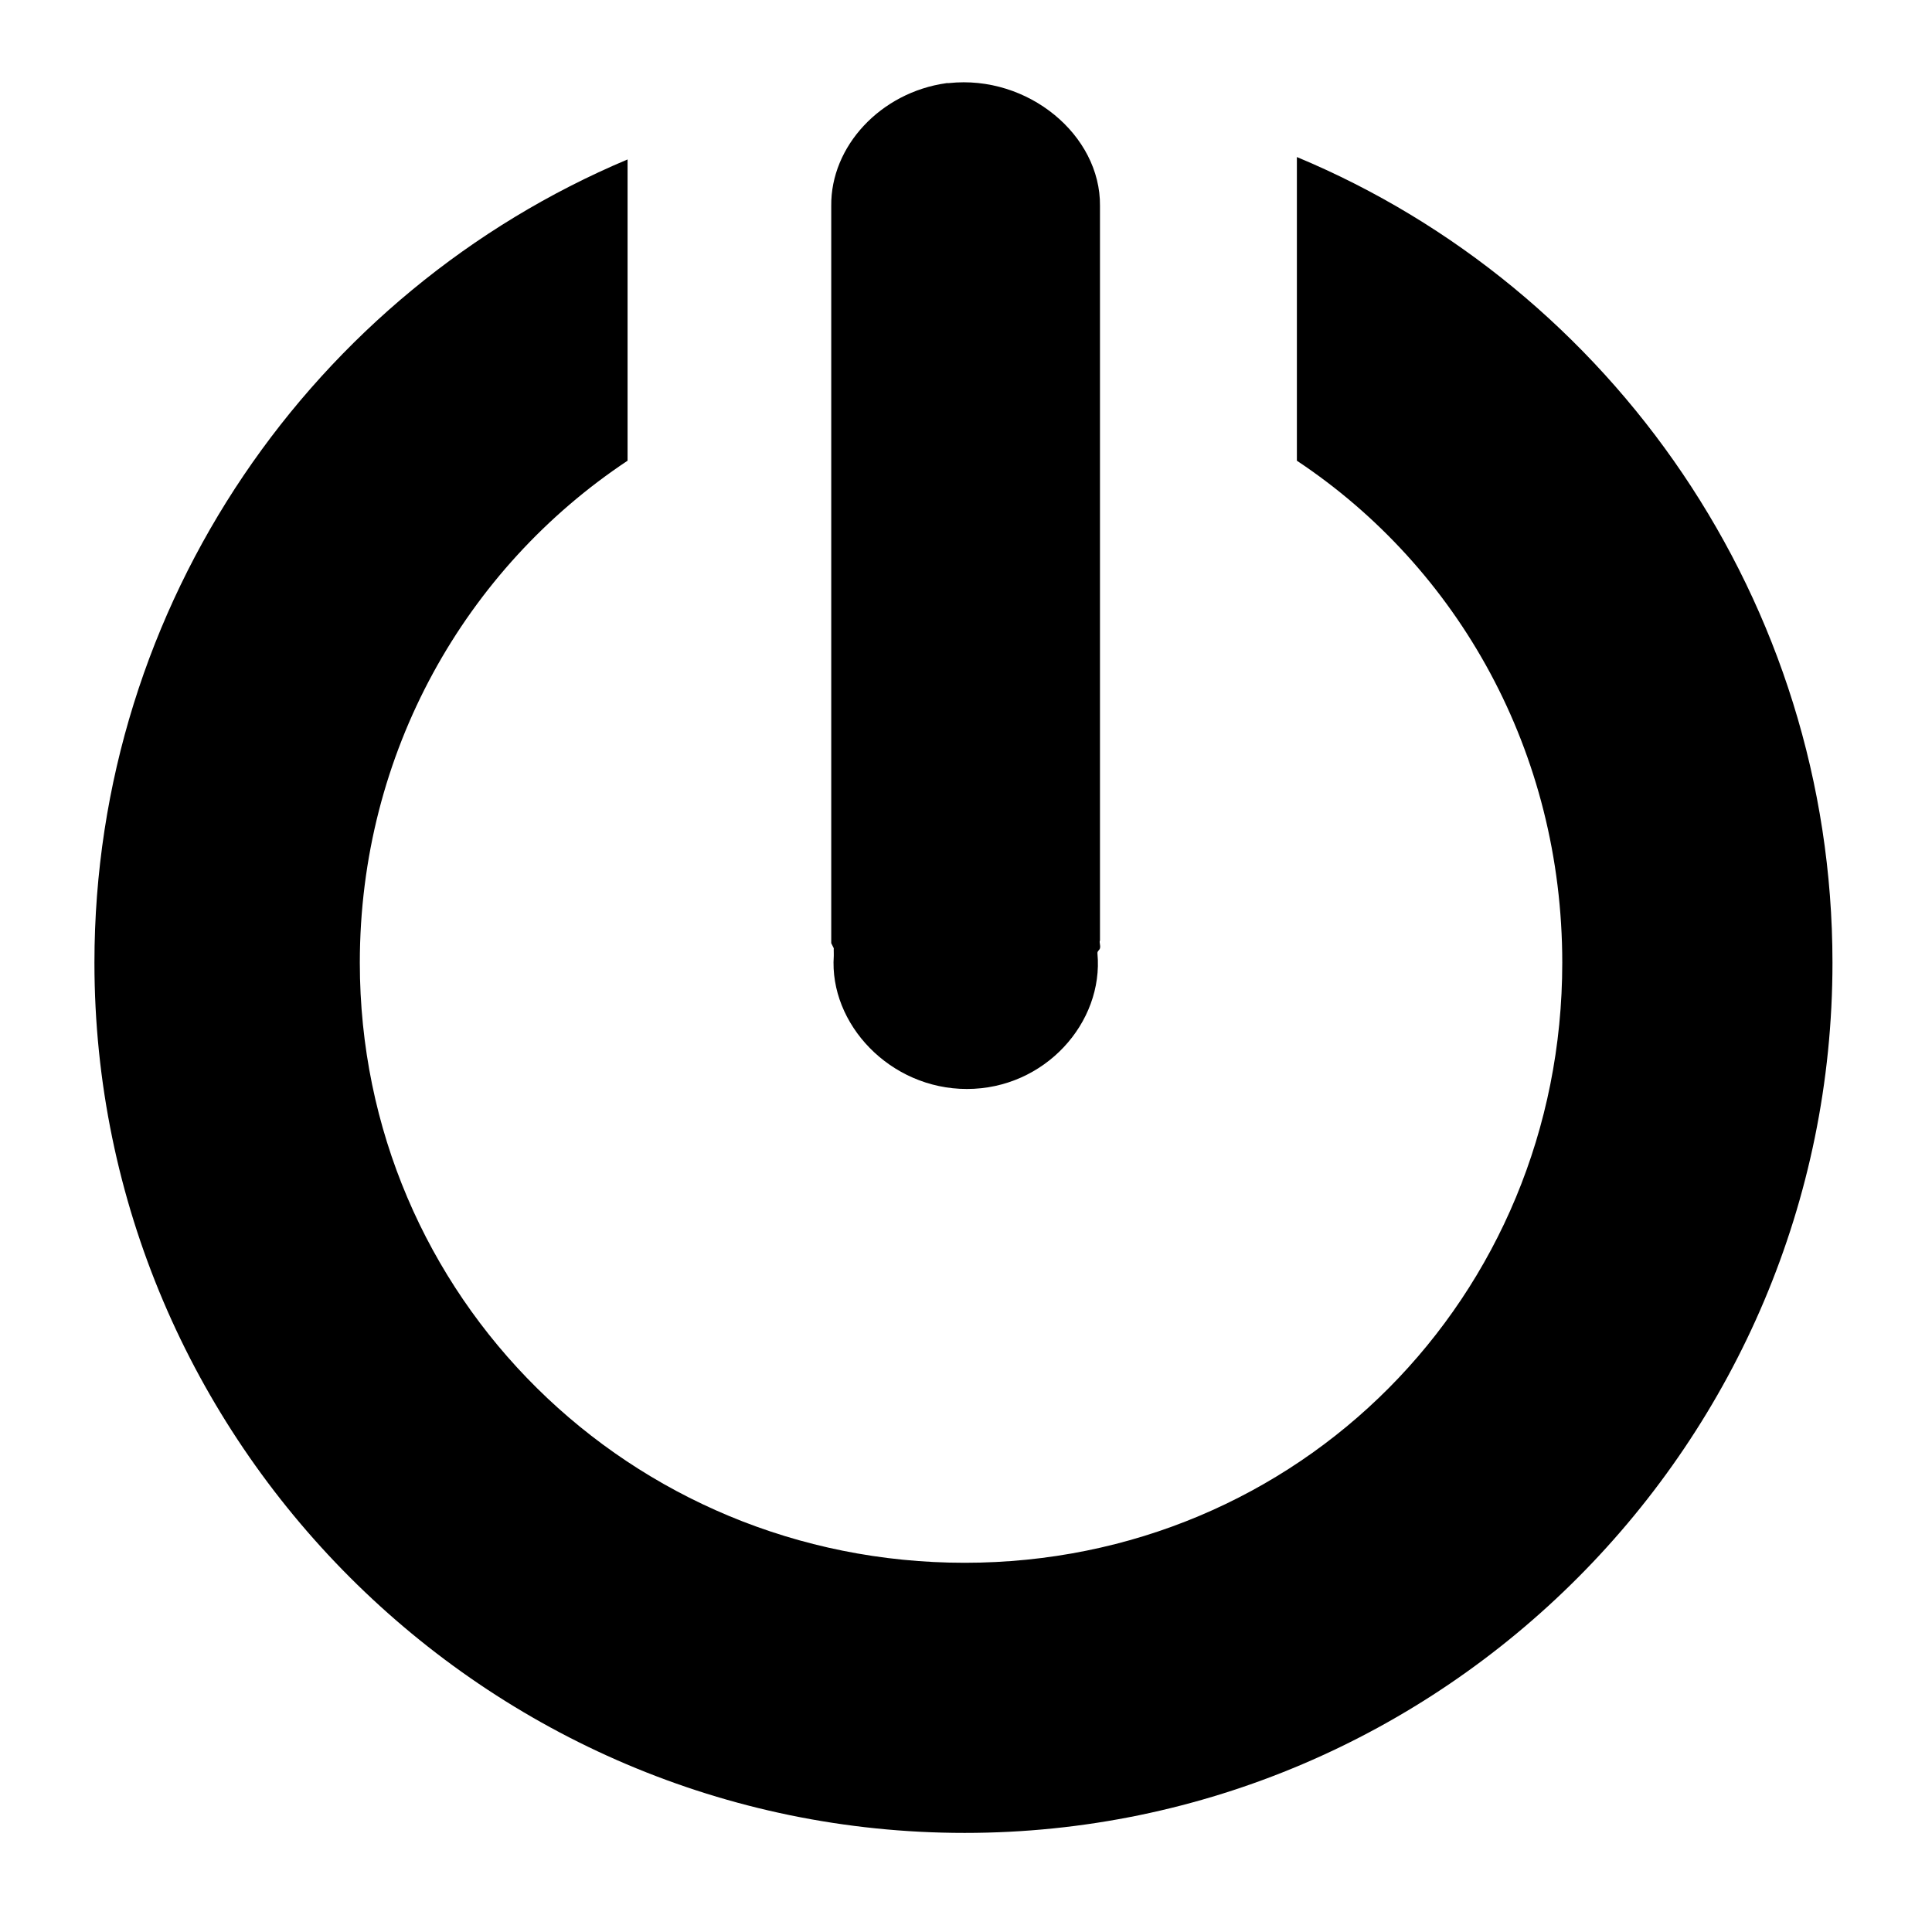 <?xml version="1.0" encoding="UTF-8" standalone="no"?>
<!-- Created with Inkscape (http://www.inkscape.org/) -->

<svg
   xmlns:dc="http://purl.org/dc/elements/1.1/"
   xmlns:cc="http://creativecommons.org/ns#"
   xmlns:rdf="http://www.w3.org/1999/02/22-rdf-syntax-ns#"
   xmlns:svg="http://www.w3.org/2000/svg"
   xmlns="http://www.w3.org/2000/svg"
   xmlns:sodipodi="http://sodipodi.sourceforge.net/DTD/sodipodi-0.dtd"
   xmlns:inkscape="http://www.inkscape.org/namespaces/inkscape"
   width="1000"
   height="1000"
   id="svg3288"
   version="1.1"
   inkscape:version="0.48.2 r9819"
   sodipodi:docname="valuetype_bool.svg"
   inkscape:export-filename="/Users/chyu/Source/sif.font/resources/concepts/valuetype_bool.png"
   inkscape:export-xdpi="2.1600001"
   inkscape:export-ydpi="2.1600001">
  <defs
     id="defs3290" />
  <sodipodi:namedview
     id="base"
     pagecolor="#ffffff"
     bordercolor="#666666"
     borderopacity="1.0"
     inkscape:pageopacity="0.0"
     inkscape:pageshadow="2"
     inkscape:zoom="0.15663009"
     inkscape:cx="-759.02749"
     inkscape:cy="535.91251"
     inkscape:document-units="px"
     inkscape:current-layer="layer1"
     showgrid="false"
     showguides="false"
     inkscape:window-width="1218"
     inkscape:window-height="755"
     inkscape:window-x="58"
     inkscape:window-y="20"
     inkscape:window-maximized="0" />
  <g
     inkscape:label="Layer 1"
     inkscape:groupmode="layer"
     id="layer1"
     transform="translate(0,-52.362)">
    <g
       id="g6514"
       transform="matrix(42.395,0,0,42.395,7387.016,-24351.968)">
      <path
         id="path6506"
         transform="matrix(0.934,0,0,0.934,-230.356,138.755)"
         d="m 77.031,469.812 0,3.969 c 2.115,1.406 3.469,3.812 3.469,6.562 0,4.369 -3.444,7.844 -7.812,7.844 -4.368,0 -7.906,-3.475 -7.906,-7.844 0,-2.748 1.385,-5.157 3.5,-6.562 l 0,-3.938 c -4.094,1.723 -6.969,5.795 -6.969,10.5 0,6.26 5.115,11.375 11.375,11.375 6.26,0 11.344,-5.116 11.344,-11.375 0,-4.719 -2.888,-8.817 -7,-10.531 z"
         style="font-size:medium;font-style:normal;font-variant:normal;font-weight:normal;font-stretch:normal;text-indent:0;text-align:start;text-decoration:none;line-height:normal;letter-spacing:normal;word-spacing:normal;text-transform:none;direction:ltr;block-progression:tb;writing-mode:lr-tb;text-anchor:start;baseline-shift:baseline;color:#000000;fill:#000000;fill-opacity:1;fill-rule:nonzero;stroke:none;stroke-width:0.467;marker:none;visibility:visible;display:inline;overflow:visible;enable-background:accumulate;font-family:Sans;-inkscape-font-specification:Sans"
         inkscape:connector-curvature="0" />
      <path
         sodipodi:nodetypes="ccccccsccccccc"
         inkscape:connector-curvature="0"
         id="path6510"
         d="m -162.688,576.656 c 0.01,-10e-4 0.021,10e-4 0.031,0 0.964,-0.103 1.853,0.634 1.844,1.5 l 0,8.969 c -0.012,0.018 0.009,0.059 0,0.094 -0.006,0.025 -0.034,0.033 -0.031,0.062 0.078,0.847 -0.644,1.656 -1.594,1.656 -0.939,0 -1.683,-0.795 -1.625,-1.625 0,-2e-5 8.8e-4,-0.019 0,-0.031 -0.002,-0.024 10e-6,-0.062 0,-0.062 -1e-5,-4e-5 -0.031,-0.062 -0.031,-0.062 l 0,-9 c -0.009,-0.729 0.603,-1.388 1.406,-1.5 z"
         style="font-size:medium;font-style:normal;font-variant:normal;font-weight:normal;font-stretch:normal;text-indent:0;text-align:start;text-decoration:none;line-height:normal;letter-spacing:normal;word-spacing:normal;text-transform:none;direction:ltr;block-progression:tb;writing-mode:lr-tb;text-anchor:start;baseline-shift:baseline;color:#000000;fill:#000000;fill-opacity:1;fill-rule:nonzero;stroke:none;stroke-width:0.467;marker:none;visibility:visible;display:inline;overflow:visible;enable-background:accumulate;font-family:Sans;-inkscape-font-specification:Sans" />
    </g>
  </g>
</svg>
